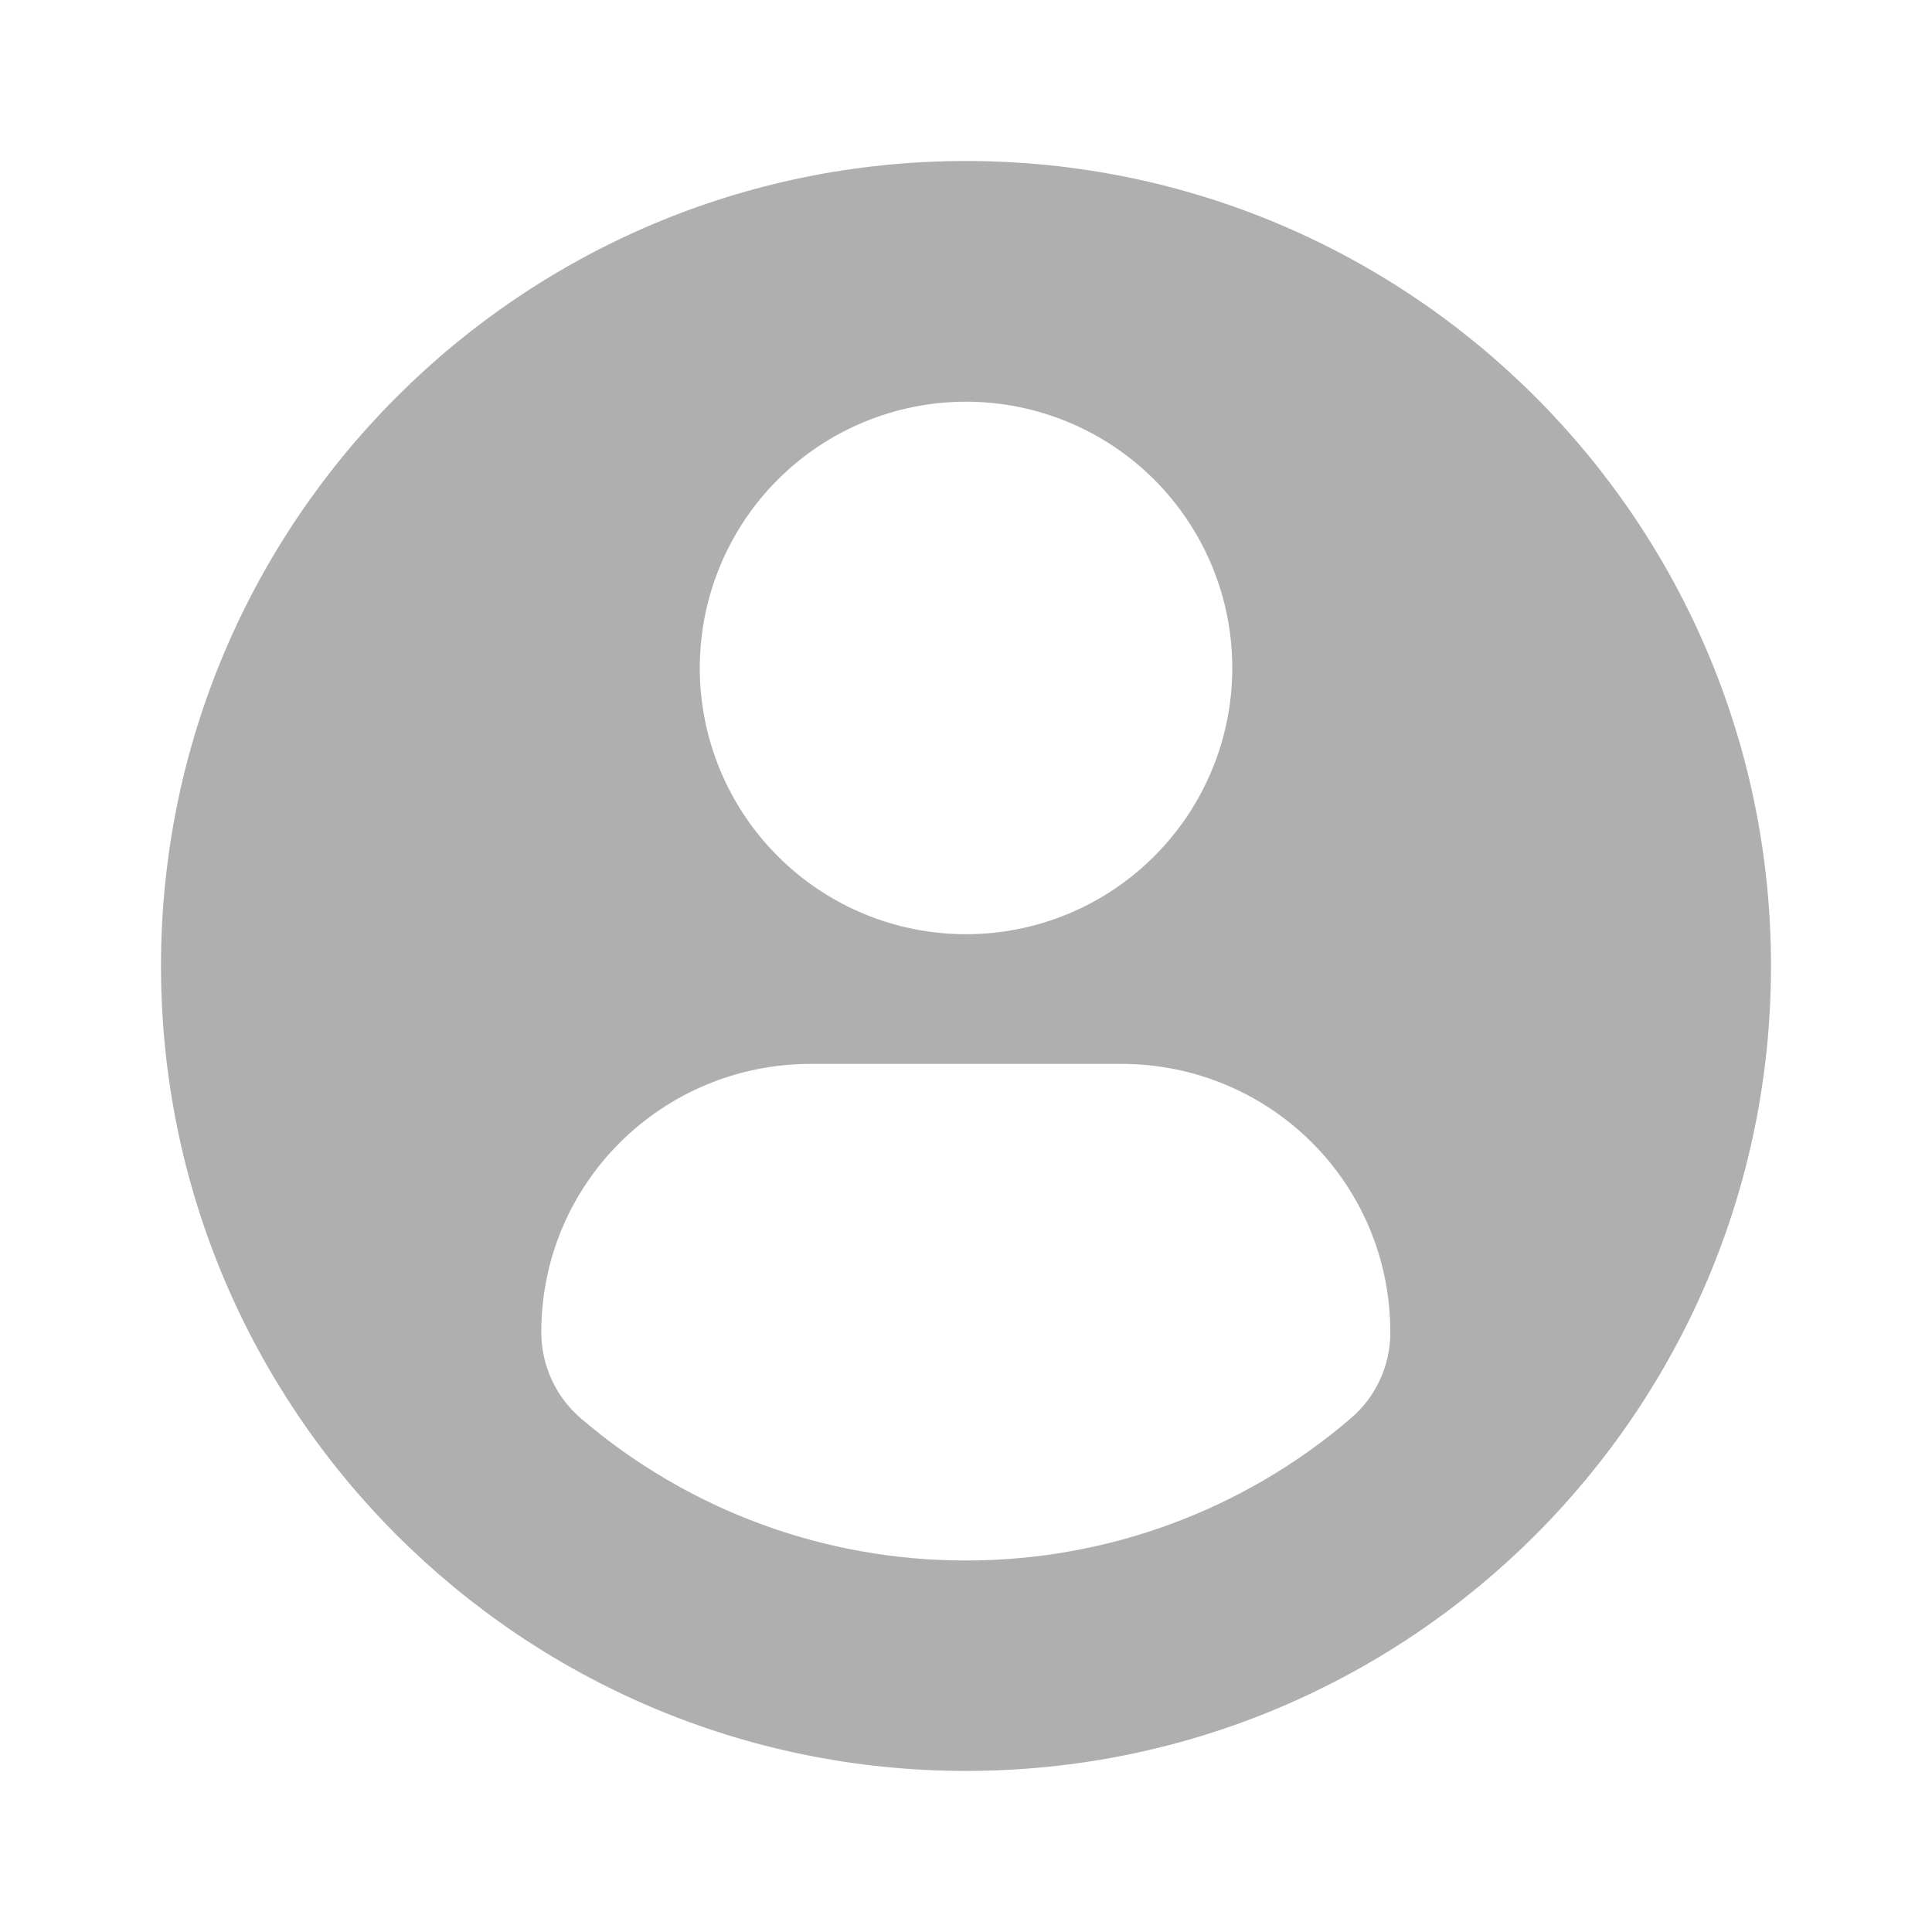 <svg width="24" height="24" viewBox="0 0 24 24" fill="none" xmlns="http://www.w3.org/2000/svg">
<path d="M12 2C6.478 2 2 6.477 2 12C2 17.522 6.477 21.999 12 21.999C17.523 21.999 22 17.522 22 12C22 6.477 17.523 2 12 2ZM12 4.99C12.877 4.99 13.719 5.338 14.339 5.959C14.959 6.579 15.308 7.42 15.308 8.297C15.308 9.175 14.959 10.016 14.339 10.636C13.719 11.257 12.878 11.605 12 11.605C11.123 11.605 10.282 11.257 9.662 10.636C9.041 10.016 8.693 9.175 8.693 8.298C8.693 7.421 9.041 6.579 9.661 5.959C10.281 5.339 11.123 4.99 12 4.99ZM11.998 19.385C10.245 19.387 8.55 18.762 7.219 17.622C7.064 17.49 6.939 17.326 6.854 17.141C6.769 16.956 6.724 16.755 6.724 16.551C6.724 14.699 8.223 13.216 10.076 13.216H13.925C15.778 13.216 17.271 14.699 17.271 16.551C17.272 16.755 17.227 16.956 17.142 17.141C17.057 17.326 16.932 17.49 16.777 17.622C15.446 18.762 13.75 19.387 11.998 19.385Z" fill="#AFAFAF"/>
</svg>
